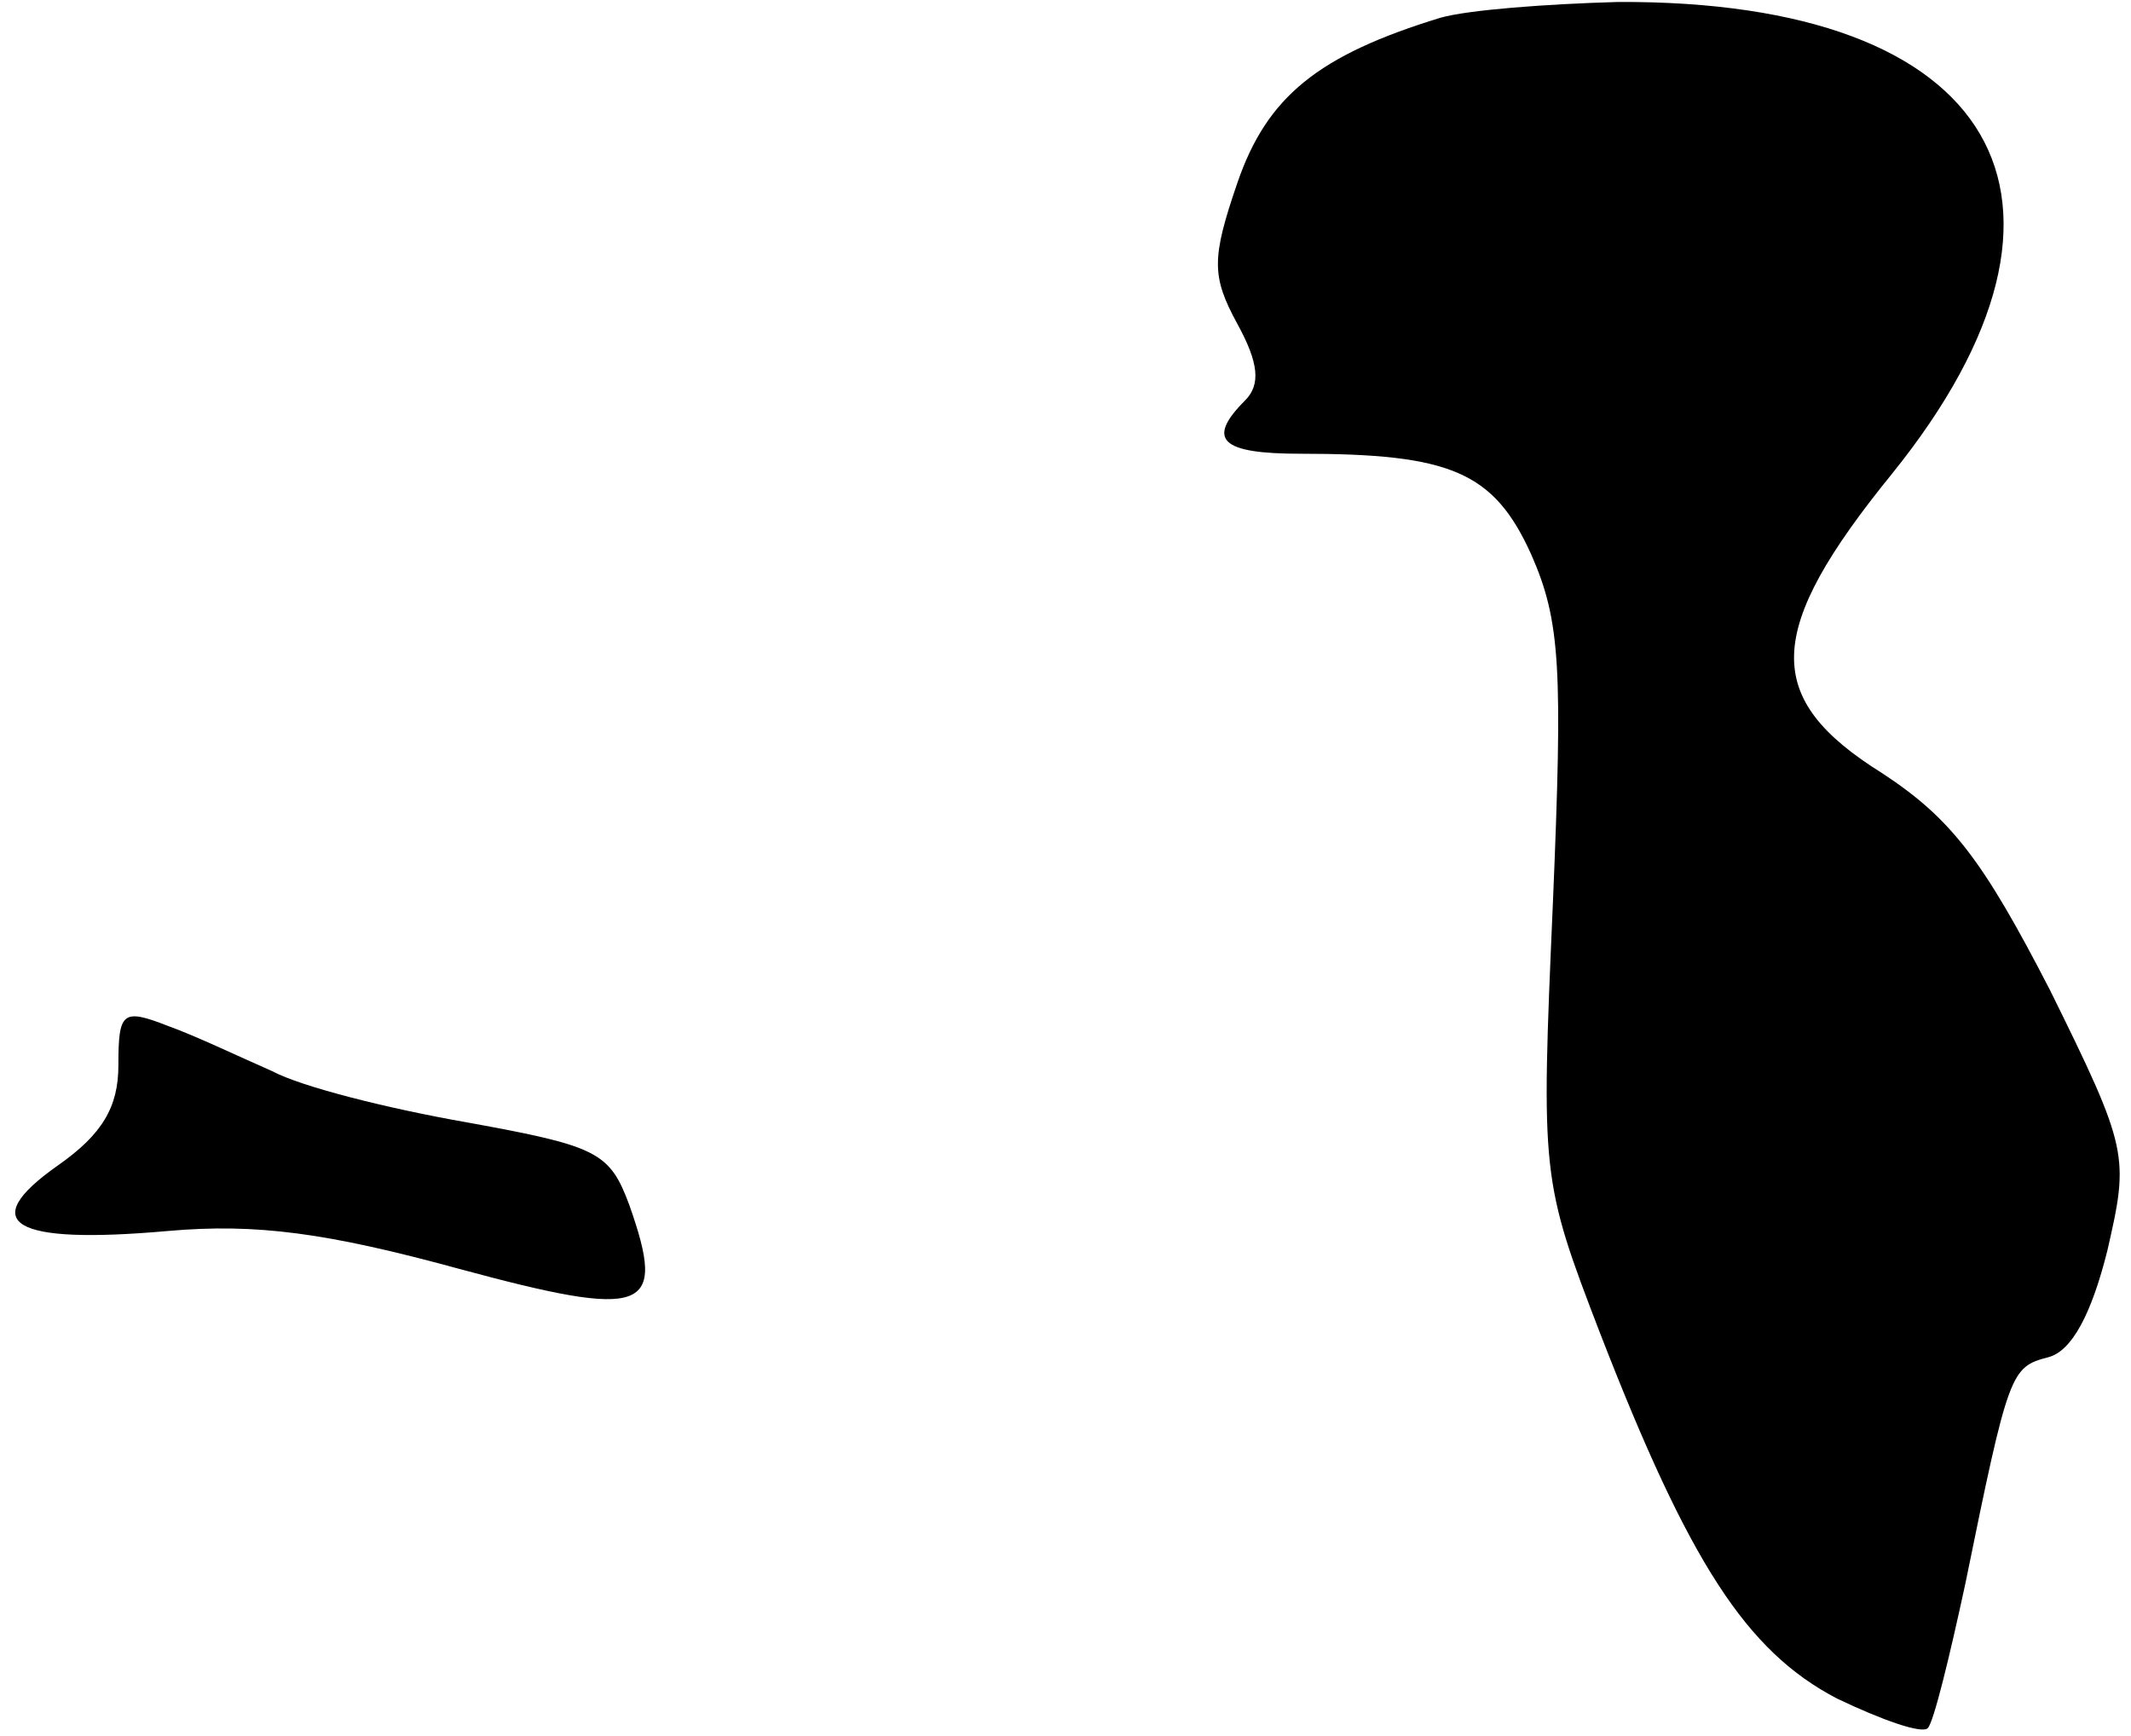 <?xml version="1.0" standalone="no"?>
<!DOCTYPE svg PUBLIC "-//W3C//DTD SVG 20010904//EN"
 "http://www.w3.org/TR/2001/REC-SVG-20010904/DTD/svg10.dtd">
<svg version="1.0" xmlns="http://www.w3.org/2000/svg"
 width="108pt" height="88pt" viewBox="0 0 108 88"
 preserveAspectRatio="xMidYMid meet">
<g transform="translate(0,88) scale(0.1,-0.1)"
fill="#000000" stroke="none">
<path fill="#000000" stroke="none" d="M730 871 c-62 -19 -88 -40 -103 -84
-13 -38 -13 -47 0 -71 11 -20 12 -31 4 -39 -20 -20 -12 -27 28 -27 76 0 98 -9
117 -51 15 -34 16 -58 11 -177 -6 -138 -6 -140 24 -218 45 -116 74 -161 120
-185 23 -11 43 -18 46 -15 3 3 11 36 19 73 22 108 23 110 42 115 12 3 22 22
30 54 11 48 11 51 -29 132 -34 66 -50 87 -85 110 -61 38 -60 72 5 152 112 139
53 240 -139 239 -36 -1 -76 -4 -90 -8z"/>
<path fill="#000000" stroke="none" d="M60 340 c0 -21 -8 -35 -31 -51 -41 -29
-23 -40 56 -33 45 4 81 -1 147 -19 96 -26 106 -22 87 32 -10 27 -16 30 -82 42
-40 7 -84 18 -99 26 -16 7 -39 18 -53 23 -23 9 -25 7 -25 -20z"/>
</g>
</svg>
